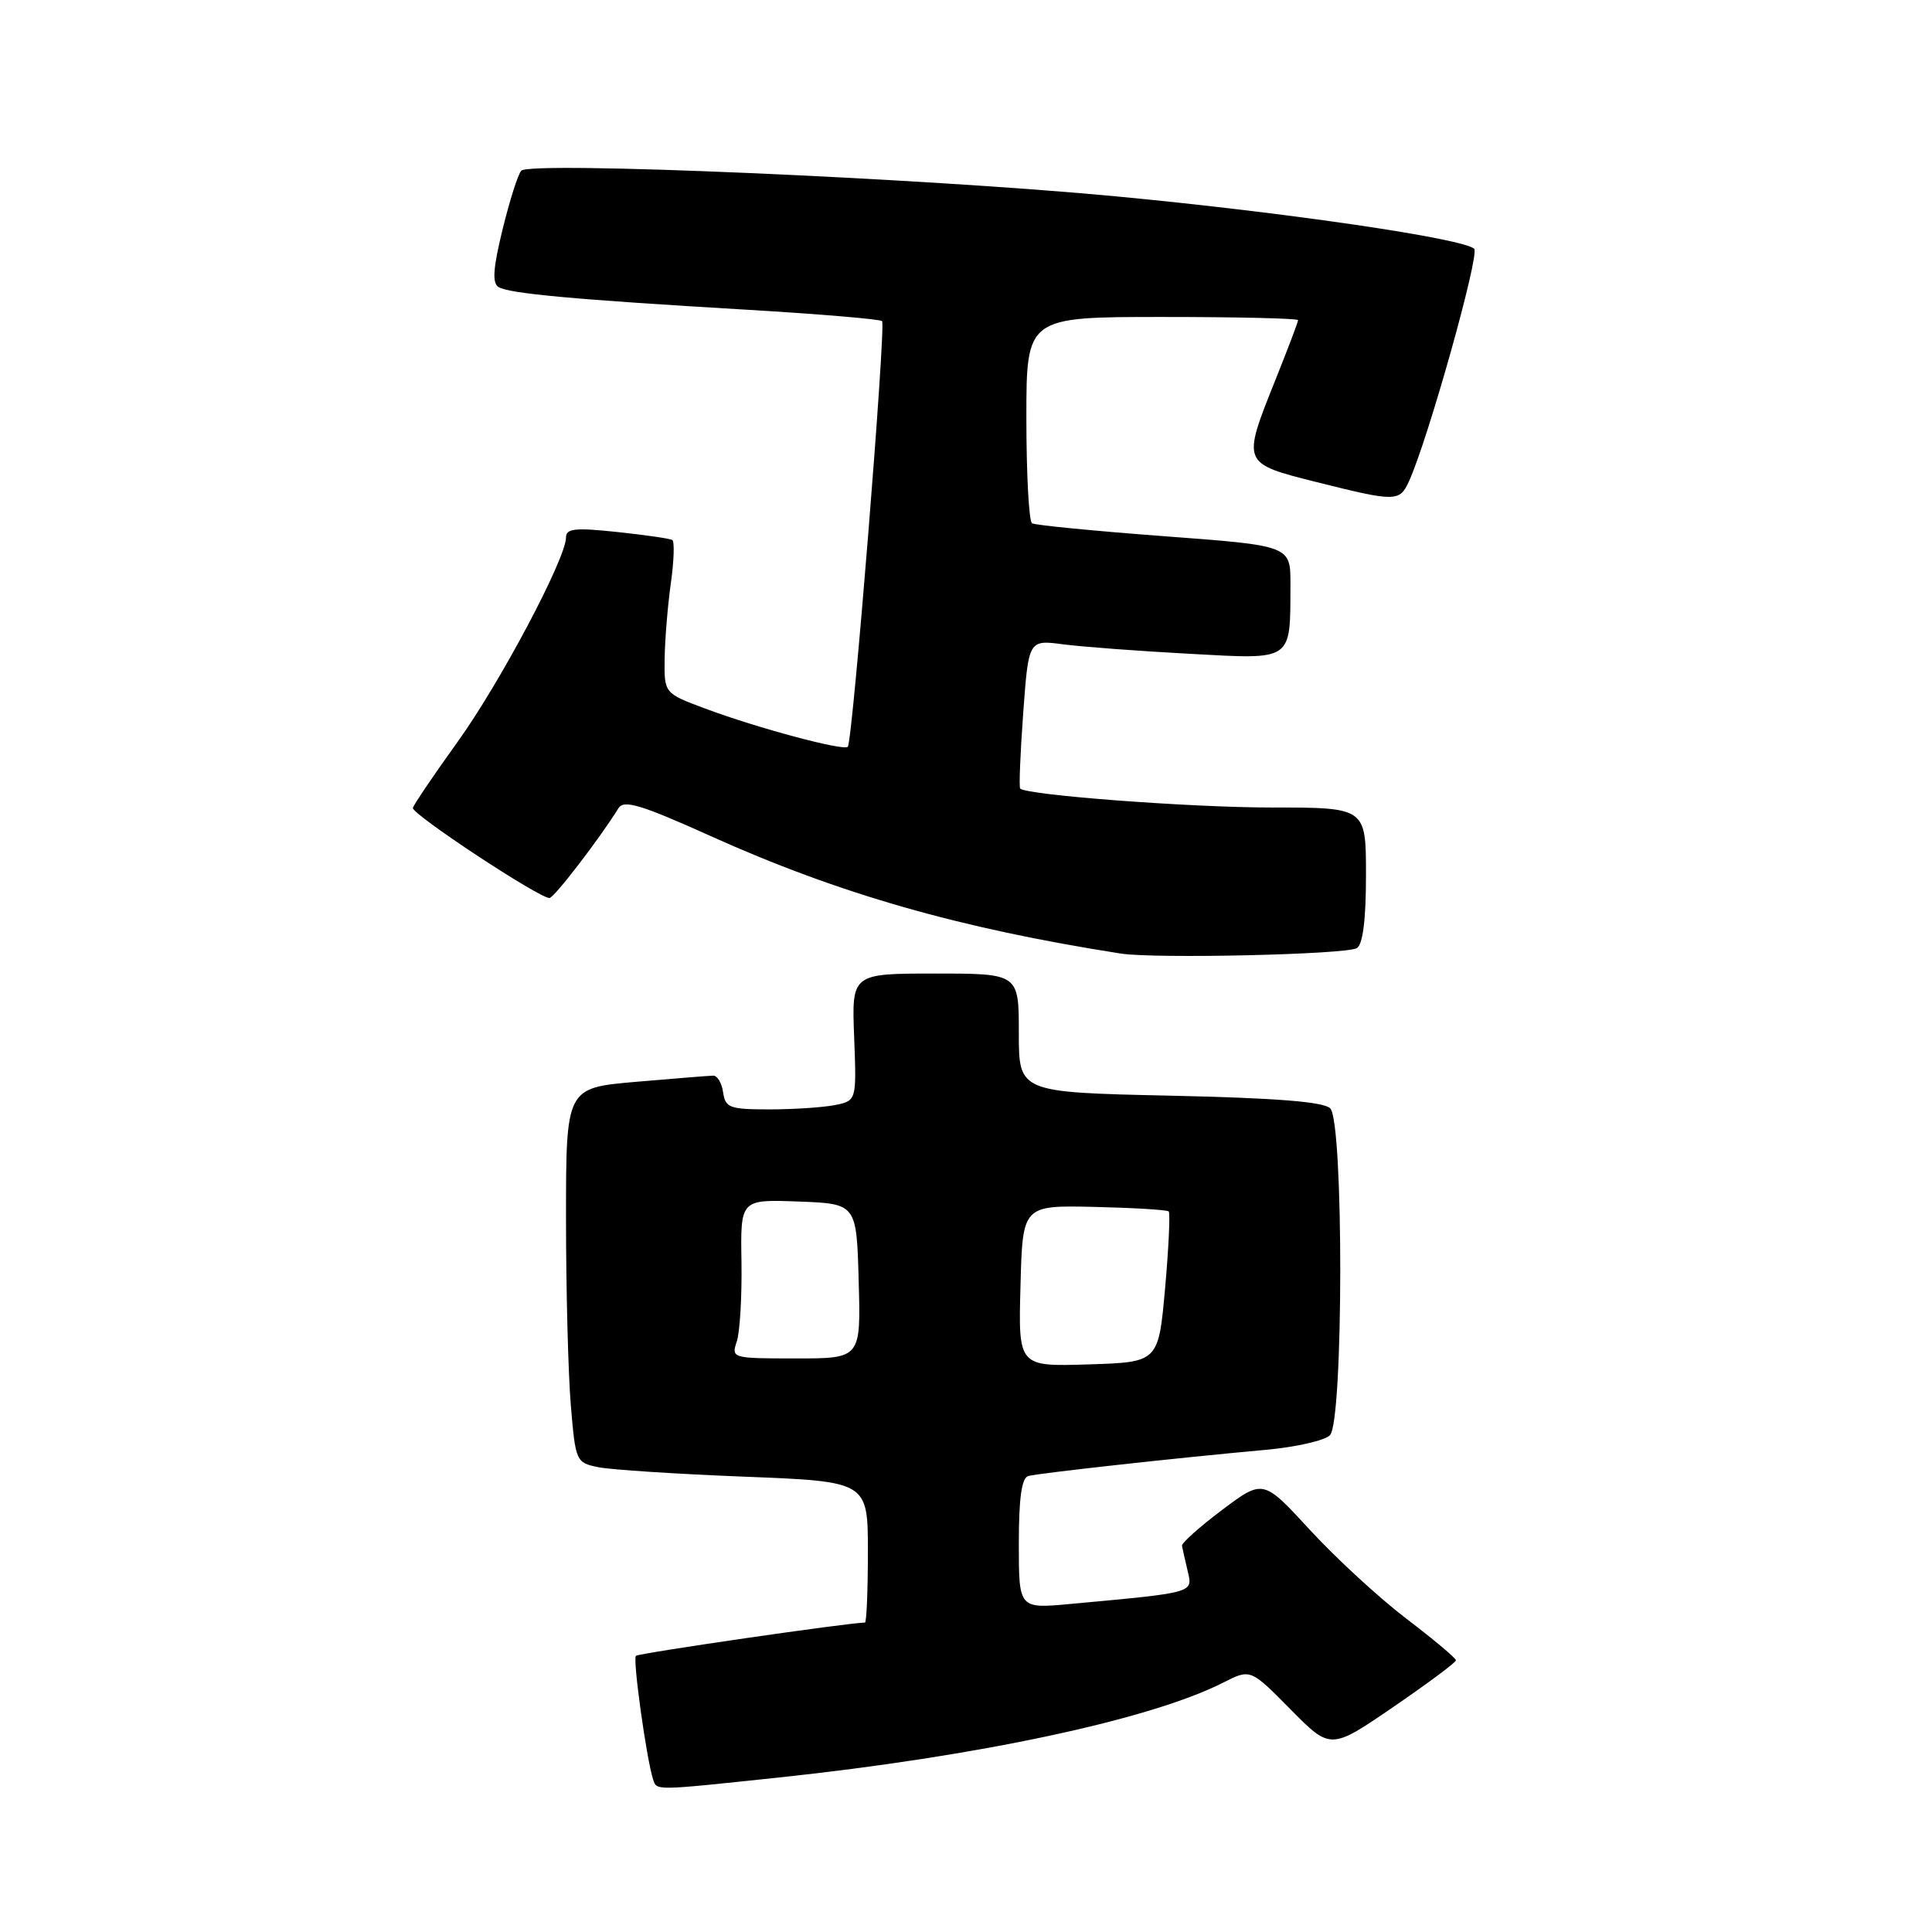 <?xml version="1.0" encoding="UTF-8" standalone="no"?>
<!DOCTYPE svg PUBLIC "-//W3C//DTD SVG 1.1//EN" "http://www.w3.org/Graphics/SVG/1.1/DTD/svg11.dtd" >
<svg xmlns="http://www.w3.org/2000/svg" xmlns:xlink="http://www.w3.org/1999/xlink" version="1.1" viewBox="0 0 256 256">
 <g >
 <path fill="currentColor"
d=" M 103.19 235.53 C 129.65 232.72 152.47 227.84 162.09 222.95 C 165.69 221.12 165.69 221.12 171.00 226.50 C 176.31 231.87 176.31 231.87 184.61 226.19 C 189.18 223.06 192.92 220.28 192.92 220.00 C 192.93 219.72 189.98 217.25 186.37 214.50 C 182.76 211.75 177.01 206.46 173.59 202.74 C 167.38 195.99 167.38 195.99 161.94 200.07 C 158.95 202.32 156.55 204.46 156.62 204.83 C 156.69 205.20 157.02 206.70 157.37 208.16 C 158.06 211.10 158.41 211.00 141.75 212.54 C 135.00 213.16 135.00 213.16 135.00 204.55 C 135.00 198.51 135.37 195.83 136.25 195.58 C 137.59 195.21 155.90 193.18 167.72 192.11 C 171.70 191.75 175.52 190.88 176.22 190.18 C 178.02 188.38 178.06 148.66 176.26 146.86 C 175.39 145.99 169.10 145.49 155.01 145.18 C 135.00 144.74 135.00 144.74 135.00 136.87 C 135.00 129.00 135.00 129.00 123.93 129.00 C 112.85 129.00 112.85 129.00 113.18 137.43 C 113.50 145.85 113.50 145.85 110.62 146.43 C 109.04 146.74 105.14 147.00 101.94 147.00 C 96.69 147.00 96.11 146.79 95.82 144.75 C 95.64 143.51 95.05 142.51 94.50 142.53 C 93.95 142.54 89.34 142.91 84.25 143.35 C 75.00 144.15 75.00 144.15 75.00 161.42 C 75.00 170.92 75.29 182.10 75.64 186.25 C 76.27 193.69 76.32 193.81 79.33 194.42 C 81.01 194.75 89.73 195.32 98.69 195.67 C 115.00 196.31 115.00 196.31 115.00 205.66 C 115.00 210.80 114.82 215.00 114.61 215.00 C 112.54 215.00 84.61 219.05 84.26 219.41 C 83.82 219.84 85.66 233.05 86.53 235.75 C 87.03 237.29 86.53 237.29 103.19 235.53 Z  M 179.79 125.63 C 180.59 125.14 181.00 121.85 181.00 115.94 C 181.00 107.00 181.00 107.00 168.54 107.00 C 157.80 107.00 136.13 105.37 135.18 104.49 C 135.01 104.33 135.19 99.83 135.58 94.49 C 136.29 84.77 136.29 84.77 140.90 85.38 C 143.43 85.71 150.94 86.27 157.60 86.63 C 171.44 87.38 170.96 87.72 170.99 77.40 C 171.00 72.30 171.00 72.30 154.25 71.05 C 145.04 70.36 137.16 69.59 136.75 69.34 C 136.34 69.09 136.00 62.83 136.00 55.44 C 136.00 42.00 136.00 42.00 154.00 42.00 C 163.90 42.00 172.00 42.19 172.00 42.42 C 172.00 42.66 170.65 46.22 169.00 50.34 C 164.55 61.46 164.52 61.38 174.46 63.88 C 184.99 66.52 185.45 66.51 186.71 63.74 C 189.22 58.24 196.10 33.70 195.34 32.97 C 193.91 31.60 170.56 28.17 148.00 26.03 C 122.41 23.60 70.22 21.34 69.07 22.62 C 68.63 23.10 67.52 26.61 66.59 30.41 C 65.34 35.52 65.20 37.50 66.05 38.03 C 67.45 38.90 76.05 39.69 98.95 41.04 C 108.55 41.61 116.62 42.29 116.88 42.55 C 117.42 43.08 112.98 98.25 112.34 98.95 C 111.81 99.54 100.30 96.46 93.42 93.88 C 88.00 91.86 88.00 91.86 88.07 87.18 C 88.11 84.61 88.49 80.12 88.90 77.20 C 89.31 74.29 89.39 71.75 89.08 71.55 C 88.76 71.36 85.46 70.88 81.75 70.49 C 76.21 69.90 75.00 70.03 75.00 71.21 C 75.00 74.00 66.20 90.60 60.59 98.36 C 57.48 102.69 54.83 106.60 54.71 107.05 C 54.51 107.85 71.42 119.01 72.81 118.99 C 73.41 118.99 79.49 111.07 81.95 107.09 C 82.66 105.94 84.92 106.62 94.16 110.78 C 111.13 118.43 127.14 123.01 148.50 126.35 C 153.06 127.06 178.42 126.48 179.79 125.63 Z  M 135.22 170.39 C 135.50 159.71 135.50 159.71 144.98 159.92 C 150.20 160.04 154.64 160.31 154.86 160.52 C 155.07 160.74 154.86 165.32 154.38 170.71 C 153.50 180.50 153.50 180.50 144.22 180.79 C 134.93 181.08 134.93 181.08 135.22 170.39 Z  M 97.63 177.75 C 98.04 176.51 98.32 171.77 98.25 167.21 C 98.11 158.92 98.11 158.92 105.81 159.21 C 113.50 159.50 113.50 159.50 113.78 169.75 C 114.07 180.00 114.07 180.00 105.47 180.00 C 96.99 180.00 96.88 179.97 97.63 177.75 Z "/>
</g>
</svg>